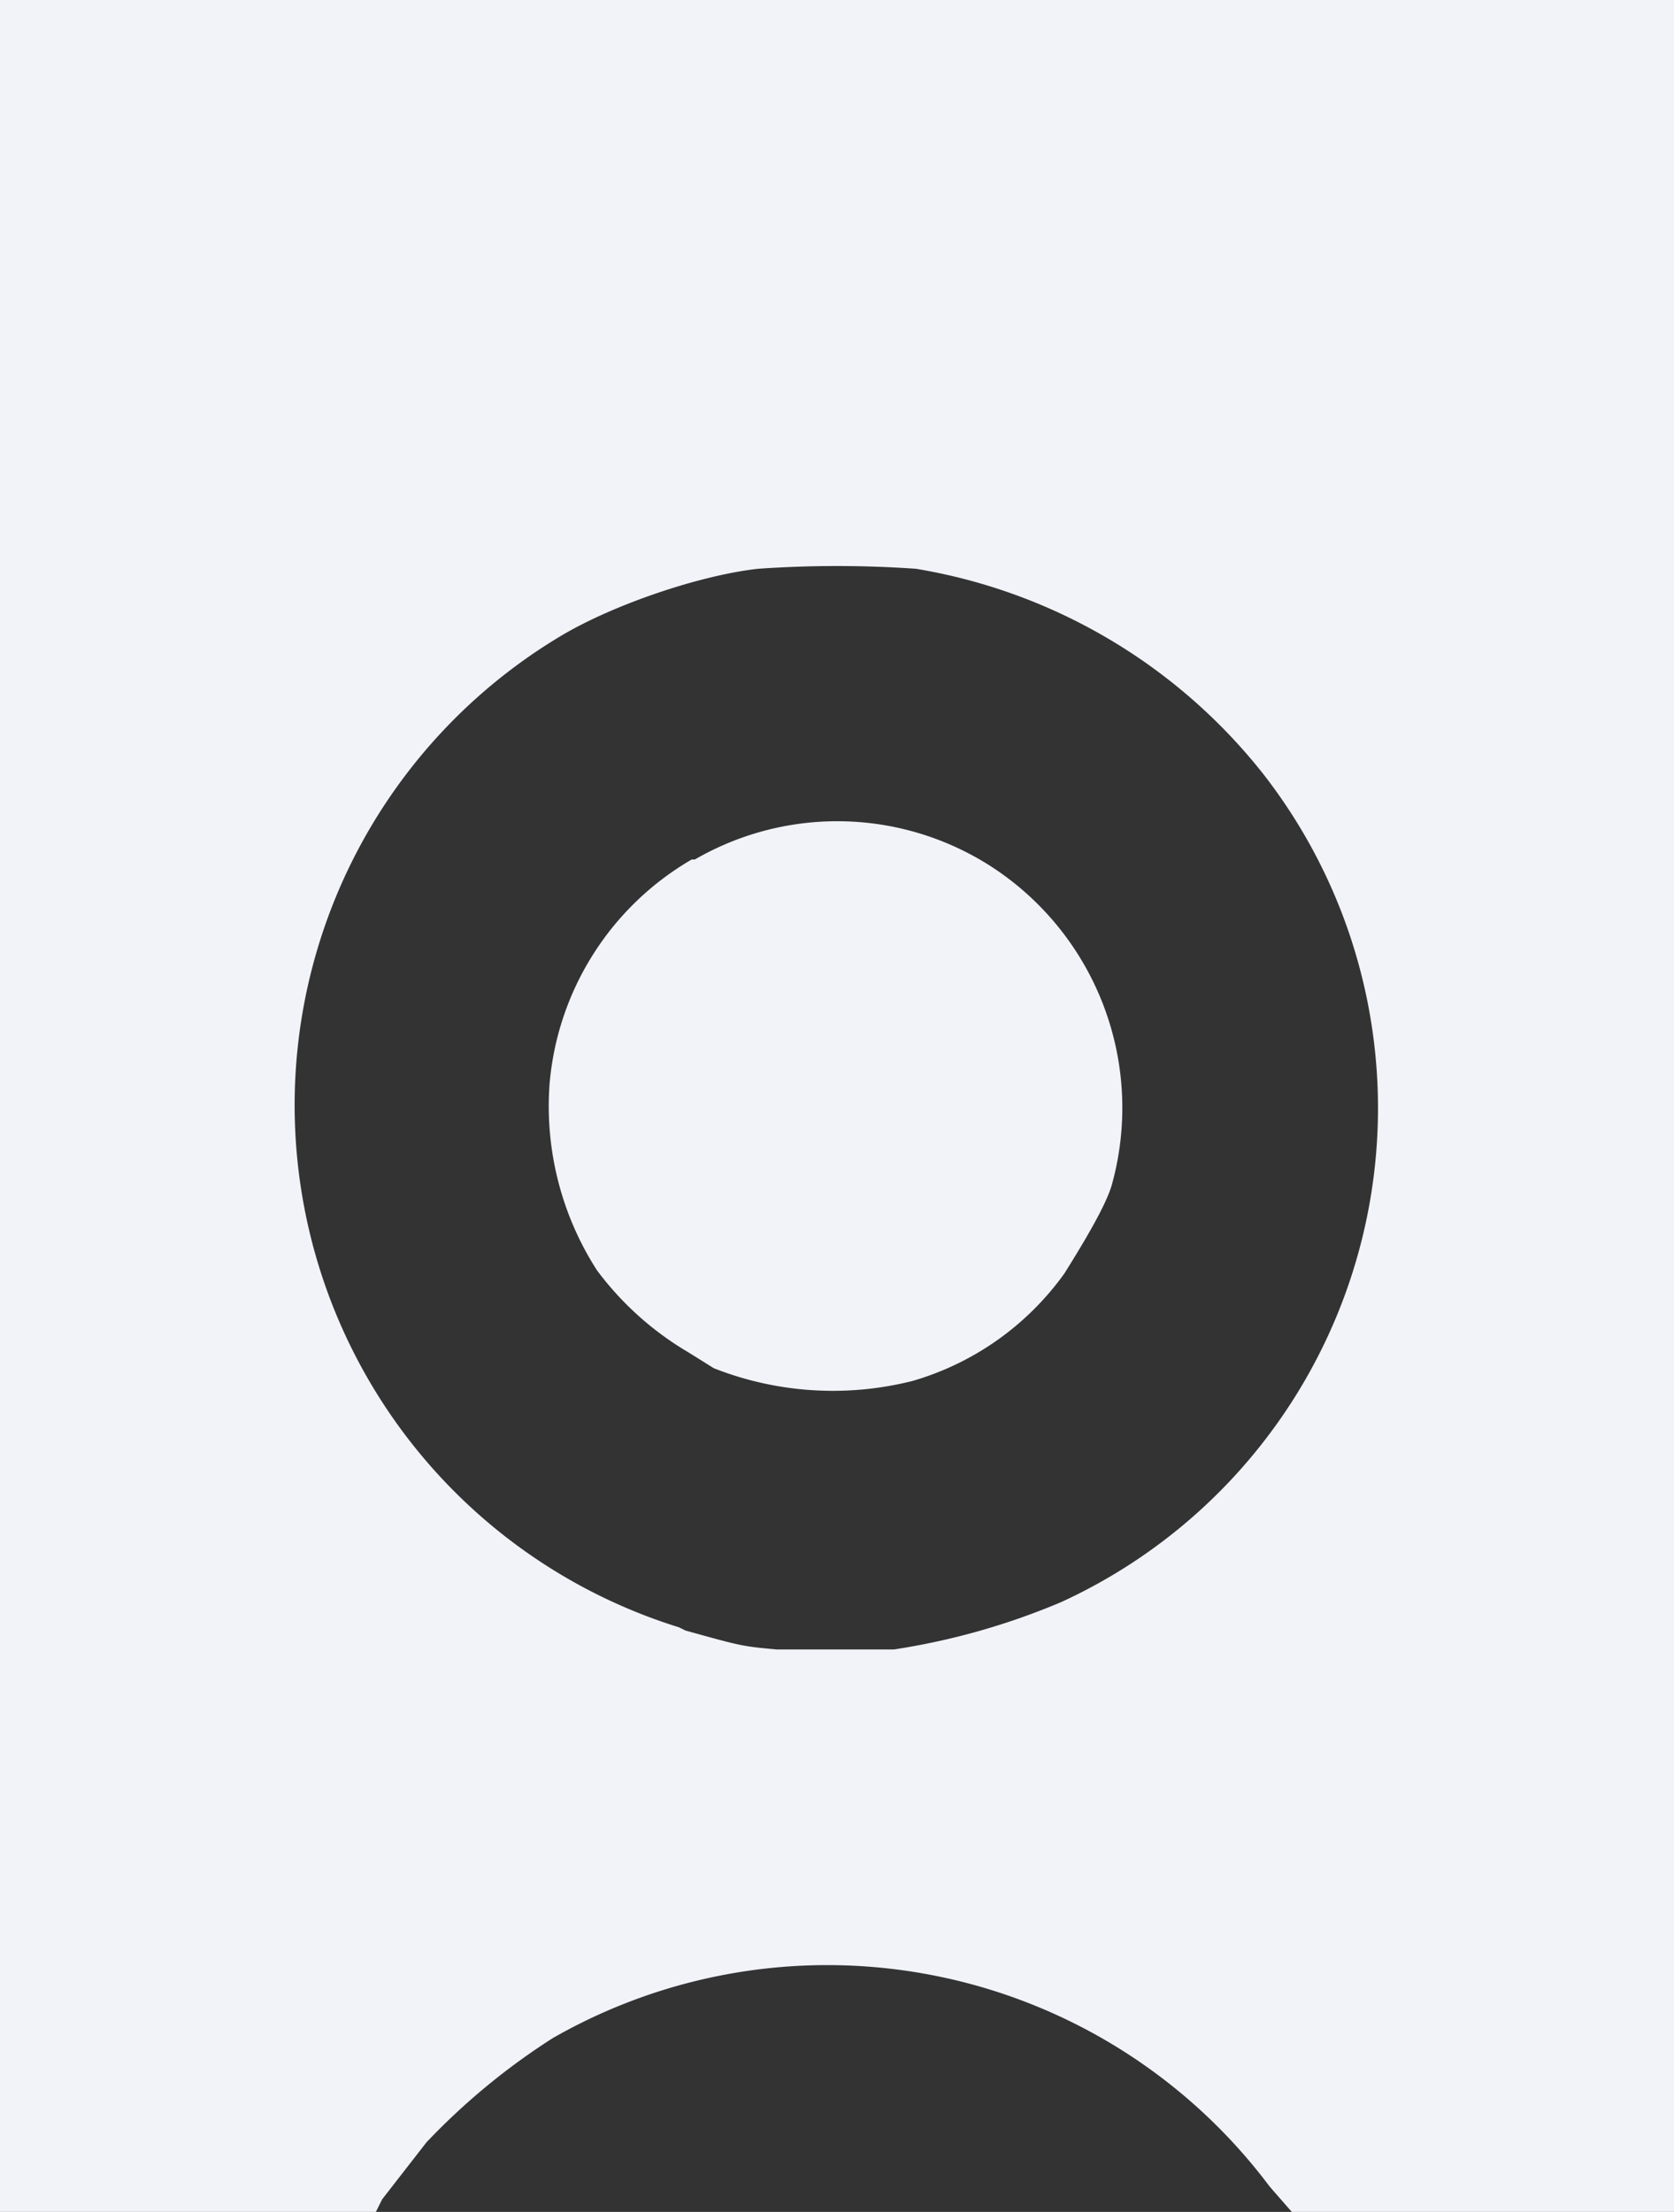 <svg xmlns="http://www.w3.org/2000/svg" fill="none" viewBox="0 0 53 70"><rect x="0" y="0" width="53" height="70" fill="#333333" stroke="none"/><path fill="#F1F3F9" d="M22 27.2a9 9 0 0 1 9.5.3 9.1 9.1 0 0 1 3.7 10c-.2.7-1 2-1.5 2.8a9 9 0 0 1-4.8 3.4 10.3 10.3 0 0 1-6.3-.4l-.8-.5a9.8 9.8 0 0 1-2.9-2.6 9.6 9.6 0 0 1-1.5-5.9 9.1 9.1 0 0 1 4.5-7.1Z"/><path fill="#F1F3F9" fill-rule="evenodd" d="M41 70h12V0H0v70h11.9l.2-.4 1.4-1.8a21.3 21.3 0 0 1 4-3.3 17.5 17.5 0 0 1 22.7 4.7l.7.8Zm-1-45.5A17.7 17.7 0 0 0 29 18a36 36 0 0 0-5 0c-1.8.2-4.5 1.1-6.2 2.1a17.3 17.3 0 0 0 3.7 31.4l.2.1c1.8.5 1.8.5 2.9.6h3.7a22.1 22.1 0 0 0 5.3-1.5A17.2 17.2 0 0 0 40 24.5Z" clip-rule="evenodd"/></svg>
